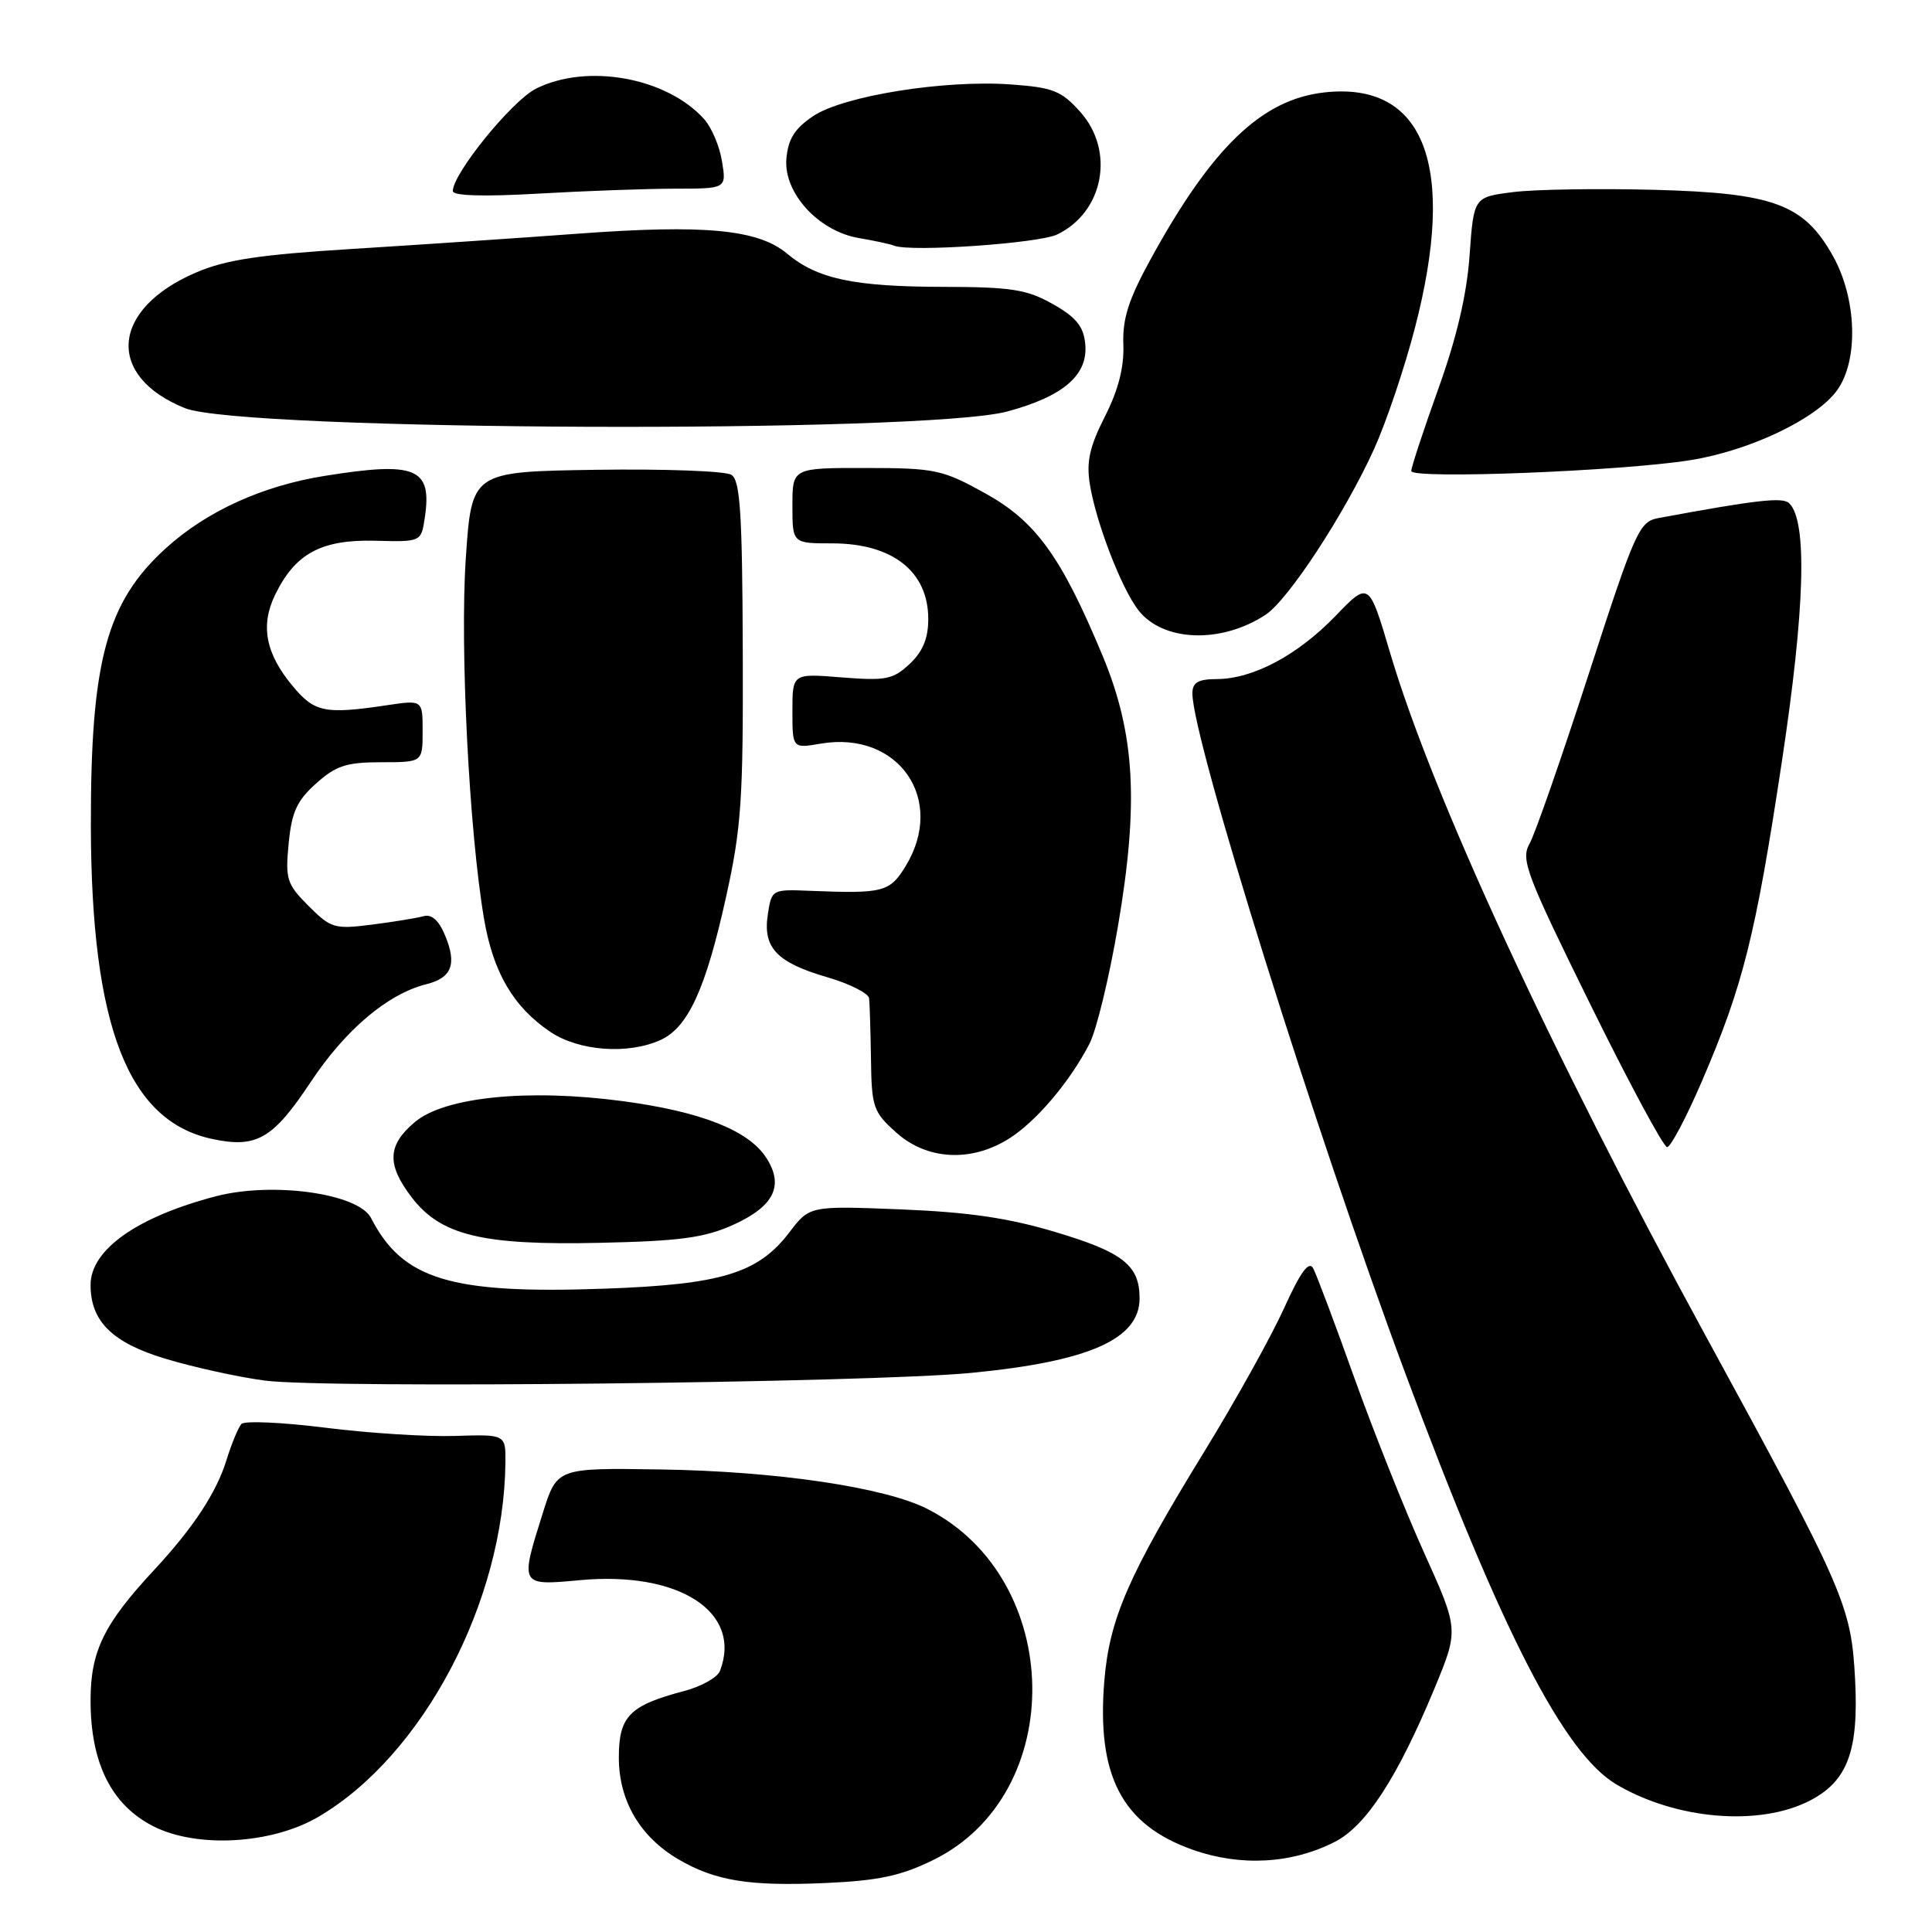 <?xml version="1.0" encoding="UTF-8" standalone="no"?>
<!DOCTYPE svg PUBLIC "-//W3C//DTD SVG 1.1//EN" "http://www.w3.org/Graphics/SVG/1.1/DTD/svg11.dtd" >
<svg xmlns="http://www.w3.org/2000/svg" xmlns:xlink="http://www.w3.org/1999/xlink" version="1.1" viewBox="0 0 256 256">
 <g >
 <path fill="currentColor"
d=" M 123.64 246.47 C 141.51 237.73 141.06 209.21 122.90 199.95 C 117.27 197.07 102.86 194.94 87.47 194.71 C 73.80 194.50 73.80 194.50 71.92 200.50 C 68.88 210.14 68.87 210.12 76.84 209.38 C 89.99 208.16 98.39 213.60 95.40 221.41 C 95.07 222.27 92.93 223.47 90.65 224.07 C 83.41 225.98 82.00 227.41 82.00 232.88 C 82.00 238.61 84.81 243.40 89.91 246.38 C 94.79 249.23 99.30 249.96 109.37 249.51 C 116.40 249.20 119.37 248.56 123.64 246.47 Z  M 176.90 244.04 C 181.03 241.92 185.18 235.52 190.08 223.72 C 193.30 215.94 193.30 215.94 188.69 205.72 C 186.15 200.10 181.99 189.65 179.43 182.50 C 176.88 175.35 174.43 168.85 174.00 168.05 C 173.43 167.02 172.31 168.56 170.13 173.38 C 168.44 177.10 163.70 185.63 159.59 192.32 C 149.52 208.73 147.01 214.49 146.33 222.71 C 145.29 235.31 148.67 241.78 158.01 245.09 C 164.38 247.35 171.19 246.97 176.90 244.04 Z  M 42.19 240.74 C 56.04 232.62 66.79 212.25 66.97 193.78 C 67.00 190.06 67.00 190.06 60.25 190.27 C 56.54 190.39 48.83 189.90 43.12 189.18 C 37.40 188.46 32.40 188.24 31.99 188.68 C 31.58 189.13 30.68 191.30 30.00 193.50 C 28.66 197.81 25.60 202.45 20.45 208.00 C 13.75 215.20 12.00 218.80 12.00 225.32 C 12.00 233.61 14.76 239.16 20.30 241.98 C 26.08 244.93 35.99 244.37 42.19 240.74 Z  M 239.82 238.59 C 244.81 236.01 246.30 232.01 245.81 222.53 C 245.29 212.74 244.52 210.96 225.93 176.86 C 205.44 139.27 189.80 105.42 184.20 86.52 C 181.39 77.02 181.39 77.02 176.95 81.63 C 171.93 86.82 166.06 89.95 161.25 89.98 C 158.74 89.99 158.00 90.43 158.00 91.89 C 158.00 97.95 174.26 149.87 186.22 182.00 C 198.96 216.23 207.24 232.35 214.19 236.45 C 222.09 241.12 233.15 242.04 239.82 238.59 Z  M 128.74 181.91 C 144.32 180.40 151.00 177.44 151.00 172.04 C 151.00 167.67 148.82 165.94 139.94 163.28 C 133.67 161.39 128.38 160.62 119.39 160.25 C 107.28 159.77 107.28 159.77 104.59 163.30 C 100.43 168.74 95.59 170.21 79.99 170.76 C 59.70 171.48 53.35 169.55 49.17 161.40 C 47.50 158.14 36.16 156.55 28.62 158.51 C 18.16 161.24 12.00 165.59 12.00 170.27 C 12.00 175.06 14.86 177.90 21.82 180.01 C 25.56 181.15 31.52 182.46 35.06 182.93 C 43.21 184.02 115.09 183.23 128.74 181.91 Z  M 97.15 162.30 C 102.59 159.84 103.94 157.08 101.50 153.36 C 99.13 149.75 92.83 147.28 82.46 145.90 C 69.95 144.24 58.92 145.35 54.97 148.68 C 51.33 151.74 51.22 154.29 54.54 158.64 C 58.40 163.70 63.90 165.03 79.50 164.68 C 90.13 164.45 93.35 164.01 97.15 162.30 Z  M 133.59 150.94 C 137.23 148.70 141.78 143.34 144.38 138.26 C 145.29 136.48 146.98 129.51 148.13 122.76 C 150.92 106.45 150.40 97.22 146.10 86.89 C 140.62 73.73 137.25 69.07 130.50 65.34 C 124.87 62.23 123.91 62.02 114.75 62.01 C 105.00 62.00 105.00 62.00 105.00 67.00 C 105.00 72.00 105.00 72.00 110.28 72.00 C 118.27 72.00 123.00 75.73 123.00 82.02 C 123.00 84.59 122.28 86.33 120.54 87.97 C 118.33 90.04 117.39 90.22 111.54 89.76 C 105.00 89.23 105.00 89.23 105.00 94.20 C 105.00 99.18 105.00 99.18 108.79 98.53 C 119.06 96.80 125.38 105.94 120.01 114.75 C 117.90 118.21 117.05 118.43 107.38 118.04 C 102.28 117.83 102.25 117.85 101.74 121.17 C 101.06 125.58 102.92 127.54 109.62 129.49 C 112.58 130.35 115.07 131.61 115.16 132.28 C 115.24 132.95 115.35 136.57 115.41 140.33 C 115.49 146.73 115.71 147.34 118.77 150.08 C 122.80 153.69 128.60 154.03 133.59 150.94 Z  M 41.15 143.40 C 45.77 136.43 51.37 131.70 56.50 130.41 C 59.87 129.57 60.56 127.76 58.98 123.96 C 58.15 121.95 57.20 121.10 56.12 121.40 C 55.23 121.65 52.14 122.15 49.26 122.52 C 44.33 123.15 43.85 123.00 40.89 120.05 C 38.00 117.15 37.79 116.51 38.25 111.76 C 38.65 107.59 39.34 106.09 41.89 103.81 C 44.52 101.45 45.92 101.00 50.52 101.00 C 56.00 101.00 56.00 101.00 56.00 96.87 C 56.00 92.74 56.00 92.74 51.25 93.45 C 43.04 94.67 41.69 94.39 38.80 90.93 C 35.19 86.61 34.47 82.89 36.46 78.80 C 39.11 73.35 42.57 71.48 49.65 71.65 C 55.80 71.81 55.80 71.81 56.28 68.65 C 57.29 62.00 55.16 61.11 43.00 63.06 C 34.77 64.38 27.43 67.72 22.06 72.57 C 14.11 79.74 12.00 87.55 12.04 109.50 C 12.10 136.00 16.97 148.55 28.12 150.92 C 34.00 152.17 36.15 150.93 41.15 143.40 Z  M 225.52 143.25 C 230.97 130.58 232.62 123.98 236.09 101.03 C 239.17 80.68 239.51 69.11 237.09 66.69 C 236.24 65.84 232.81 66.23 219.78 68.64 C 217.20 69.12 216.70 70.22 210.51 89.32 C 206.91 100.42 203.39 110.54 202.67 111.80 C 201.49 113.90 202.22 115.81 210.71 133.05 C 215.84 143.47 220.43 152.00 220.90 152.00 C 221.37 152.00 223.45 148.06 225.52 143.25 Z  M 87.53 137.80 C 91.17 136.15 93.52 131.02 96.20 118.88 C 98.24 109.68 98.49 105.96 98.42 86.17 C 98.36 68.02 98.08 63.66 96.92 62.92 C 96.14 62.41 88.08 62.12 79.00 62.25 C 62.50 62.50 62.50 62.50 61.72 74.00 C 60.93 85.78 62.16 110.13 64.14 121.76 C 65.35 128.87 68.03 133.43 72.92 136.73 C 76.71 139.28 83.24 139.76 87.53 137.80 Z  M 167.68 81.47 C 170.70 79.50 178.21 68.02 182.09 59.46 C 183.68 55.95 186.12 48.73 187.49 43.43 C 193.07 21.96 188.75 10.75 175.46 12.25 C 167.18 13.18 160.60 19.51 152.45 34.37 C 149.54 39.68 148.72 42.24 148.85 45.64 C 148.96 48.65 148.20 51.65 146.41 55.18 C 144.38 59.18 143.93 61.19 144.41 64.16 C 145.22 69.21 148.57 77.91 150.83 80.84 C 154.08 85.04 161.79 85.33 167.68 81.47 Z  M 224.00 60.97 C 231.85 59.72 240.68 55.51 243.42 51.72 C 246.29 47.76 246.04 39.60 242.89 33.95 C 239.03 27.04 235.06 25.57 219.14 25.15 C 211.78 24.96 203.41 25.09 200.52 25.45 C 195.28 26.11 195.28 26.11 194.73 33.80 C 194.36 39.02 193.03 44.72 190.59 51.50 C 188.62 57.00 187.00 61.91 187.00 62.41 C 187.00 63.52 214.83 62.44 224.00 60.97 Z  M 133.49 54.52 C 140.95 52.50 144.20 49.68 143.80 45.56 C 143.57 43.24 142.59 42.03 139.50 40.29 C 136.06 38.35 134.03 38.03 125.00 38.01 C 113.13 37.99 108.30 36.96 104.28 33.60 C 100.45 30.39 93.35 29.72 76.50 30.97 C 68.80 31.54 55.41 32.44 46.74 32.98 C 34.34 33.75 29.90 34.42 25.95 36.12 C 14.69 40.96 13.98 49.83 24.50 54.08 C 32.02 57.12 122.49 57.48 133.49 54.52 Z  M 140.08 31.07 C 146.24 28.11 147.77 20.01 143.15 14.84 C 140.64 12.03 139.54 11.59 133.96 11.19 C 125.14 10.55 111.75 12.70 107.74 15.39 C 105.29 17.04 104.43 18.41 104.20 21.05 C 103.82 25.57 108.48 30.66 113.84 31.55 C 115.85 31.89 117.95 32.34 118.50 32.56 C 120.66 33.42 137.65 32.25 140.08 31.07 Z  M 89.38 25.00 C 96.26 25.00 96.26 25.00 95.67 21.38 C 95.35 19.38 94.28 16.86 93.29 15.77 C 88.31 10.25 77.78 8.36 71.02 11.75 C 67.83 13.35 60.00 23.00 60.00 25.32 C 60.00 25.95 64.11 26.07 71.25 25.66 C 77.44 25.30 85.60 25.01 89.38 25.00 Z "/>
</g>
</svg>